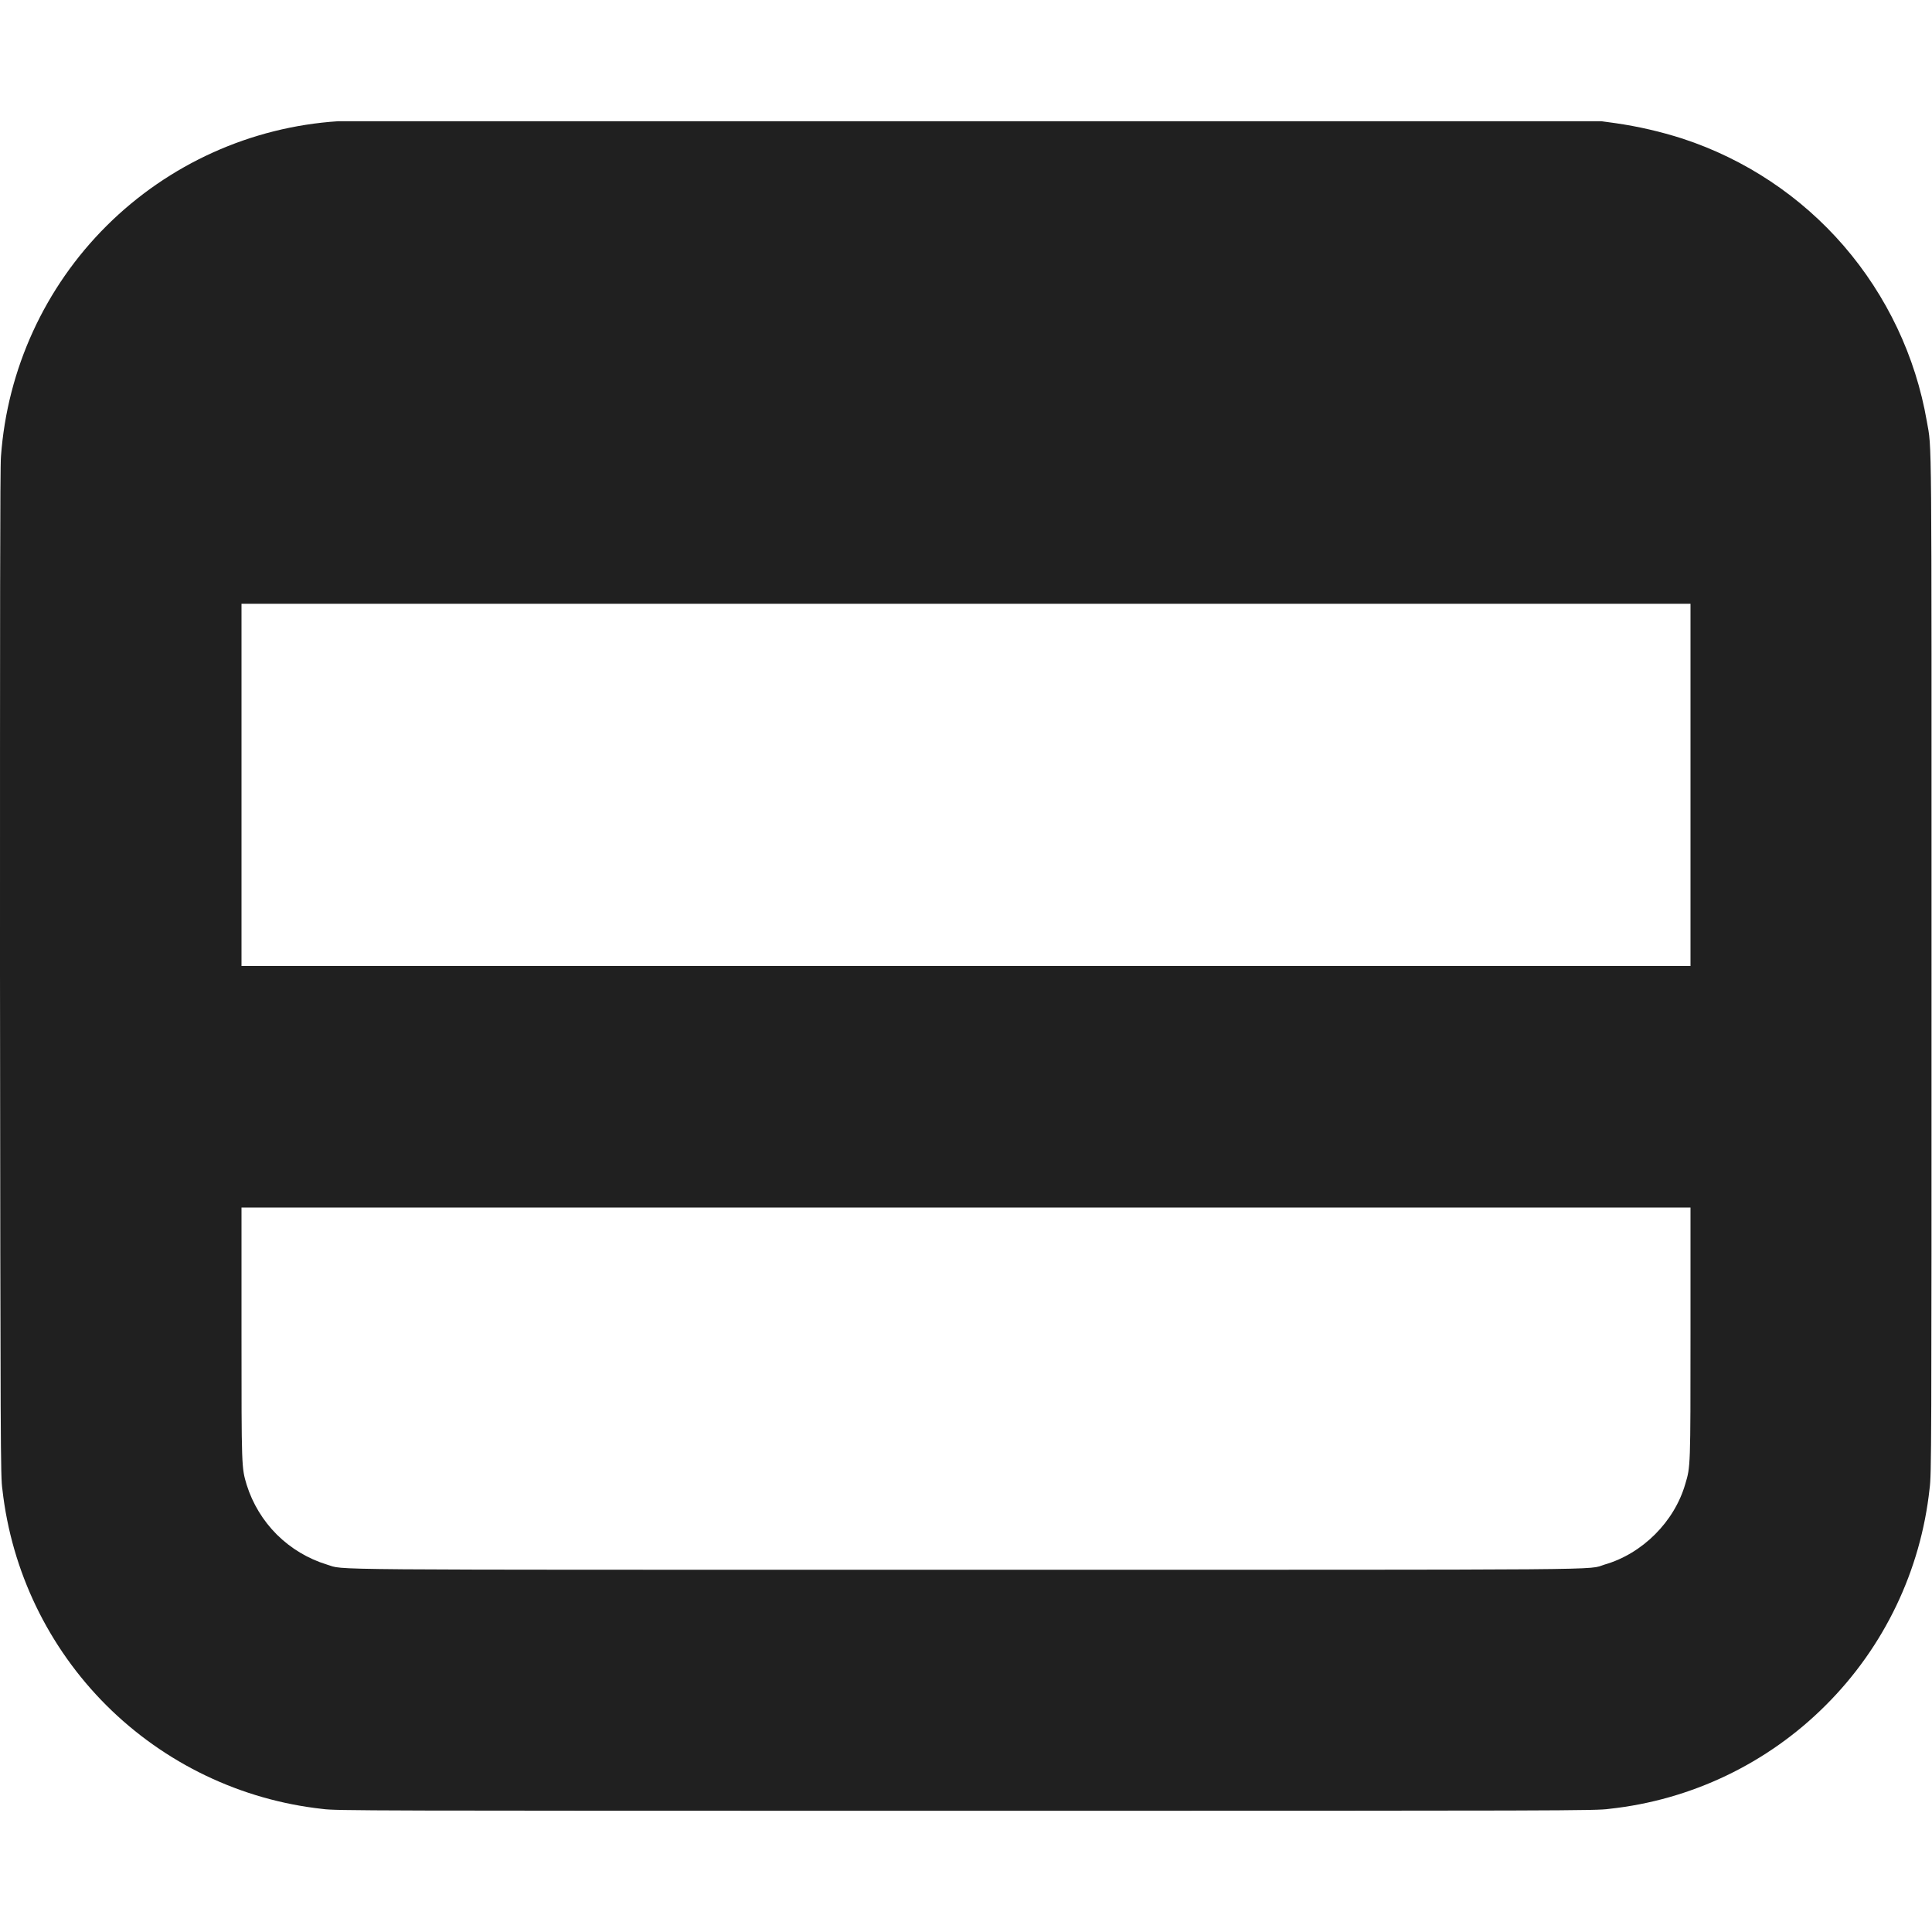 <svg width="16" height="16" viewBox="0 0 16 16" fill="none" xmlns="http://www.w3.org/2000/svg">
<path d="M2.8 1.004C2.078 1.051 1.397 1.359 0.884 1.869C0.371 2.379 0.06 3.058 0.008 3.78C0 3.86 0 5.152 0 8.063C0.004 12 0.004 12.234 0.02 12.336C0.096 13.012 0.4 13.643 0.882 14.124C1.364 14.604 1.995 14.907 2.672 14.981C2.782 14.996 3.023 14.996 8 14.996C12.988 14.996 13.219 14.996 13.328 14.98C14.006 14.907 14.639 14.604 15.121 14.121C15.604 13.639 15.907 13.006 15.98 12.328C15.996 12.211 15.996 12.023 15.996 7.992C15.996 3.457 16 3.734 15.957 3.488C15.864 2.951 15.626 2.45 15.27 2.037C14.914 1.625 14.452 1.318 13.934 1.148C13.753 1.09 13.567 1.047 13.379 1.02L13.262 1.004H2.8ZM14 8H2V5H14V8ZM14 11.035C14 12.156 14 12.145 13.957 12.289C13.867 12.602 13.602 12.867 13.289 12.957C13.137 13.004 13.516 13 8 13C2.473 13 2.867 13.004 2.707 12.957C2.551 12.909 2.409 12.824 2.293 12.709C2.178 12.594 2.092 12.453 2.043 12.297C2 12.152 2 12.164 2 11.035V10H14V11.035Z" fill="#202020"/>
</svg>
